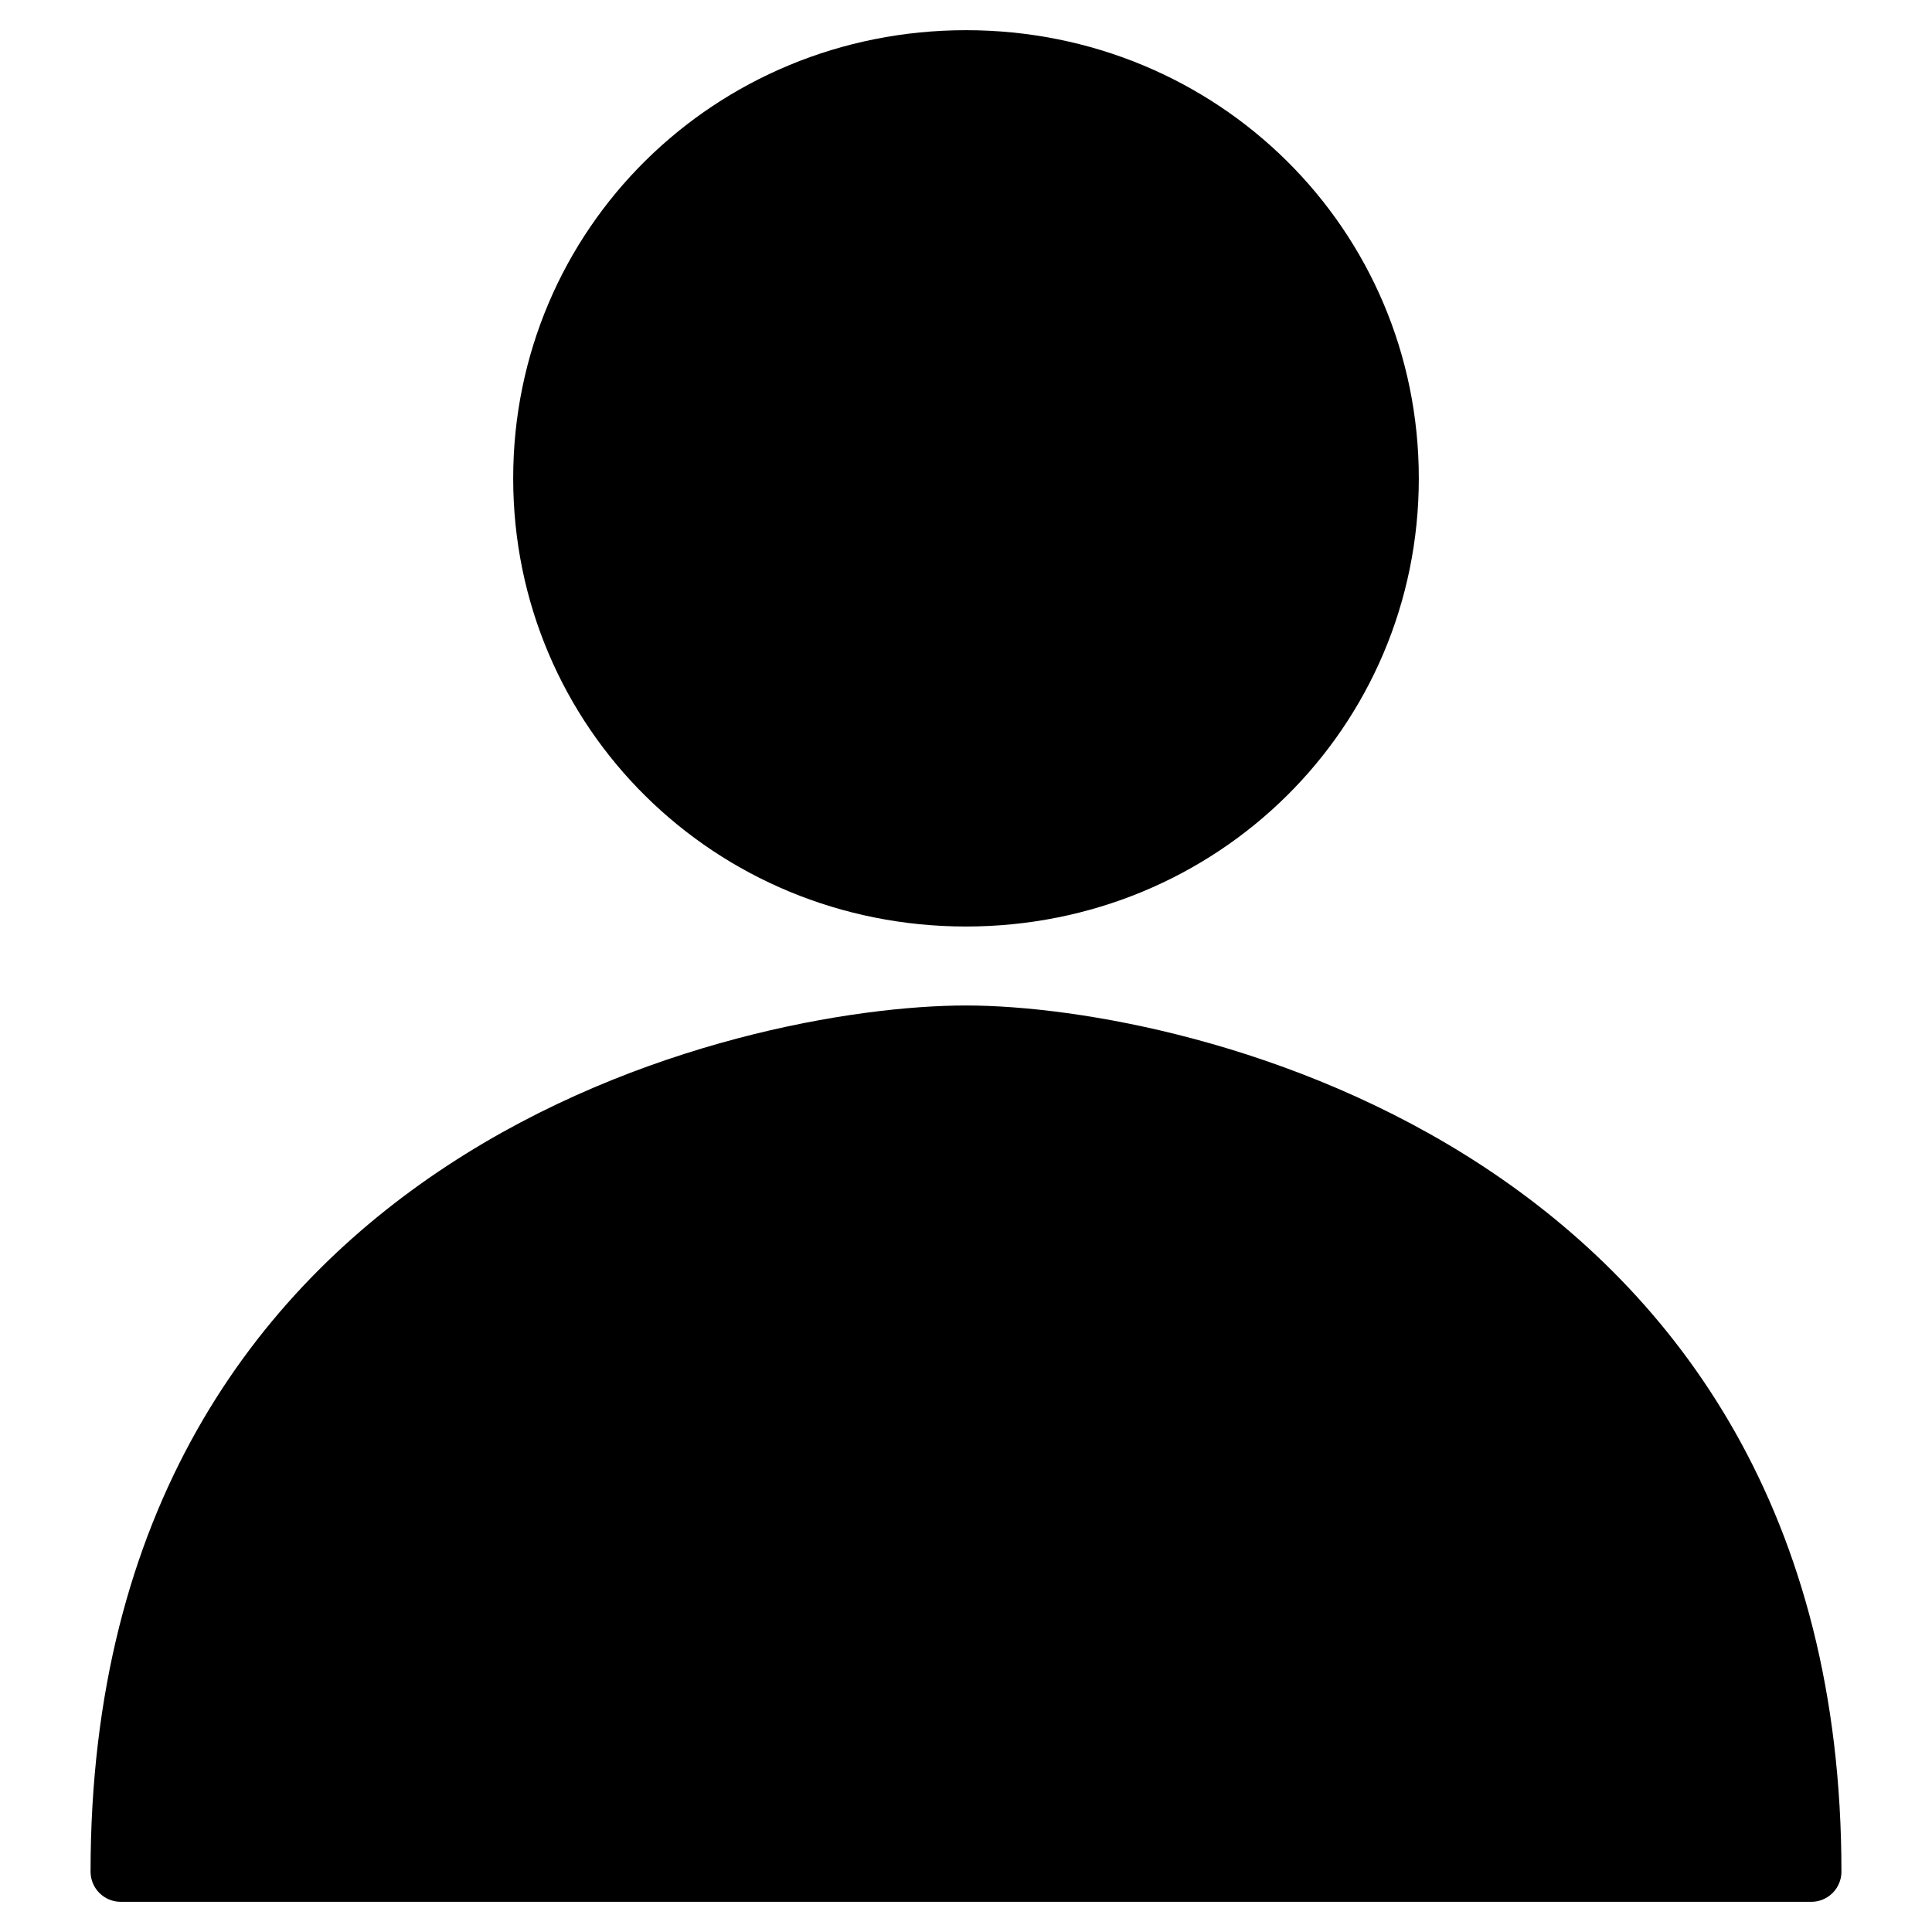 <svg width="32" height="32" viewBox="0 0 32 32" fill="none" xmlns="http://www.w3.org/2000/svg">
<path d="M23 7.923C23 11.771 19.891 14.846 16 14.846C12.109 14.846 9 11.771 9 7.923C9 4.075 12.109 1 16 1C19.891 1 23 4.075 23 7.923Z" fill="black"/>
<path d="M16 17.154C19.5 17.154 30 19.462 30 31H2C2 19.387 12.5 17.154 16 17.154Z" fill="black"/>
<path d="M23 7.923C23 11.771 19.891 14.846 16 14.846C12.109 14.846 9 11.771 9 7.923C9 4.075 12.109 1 16 1C19.891 1 23 4.075 23 7.923Z" stroke="black" stroke-linecap="round" stroke-linejoin="round"/>
<path d="M16 17.154C19.5 17.154 30 19.462 30 31H2C2 19.387 12.5 17.154 16 17.154Z" stroke="black" stroke-linecap="round" stroke-linejoin="round"/>
</svg>
